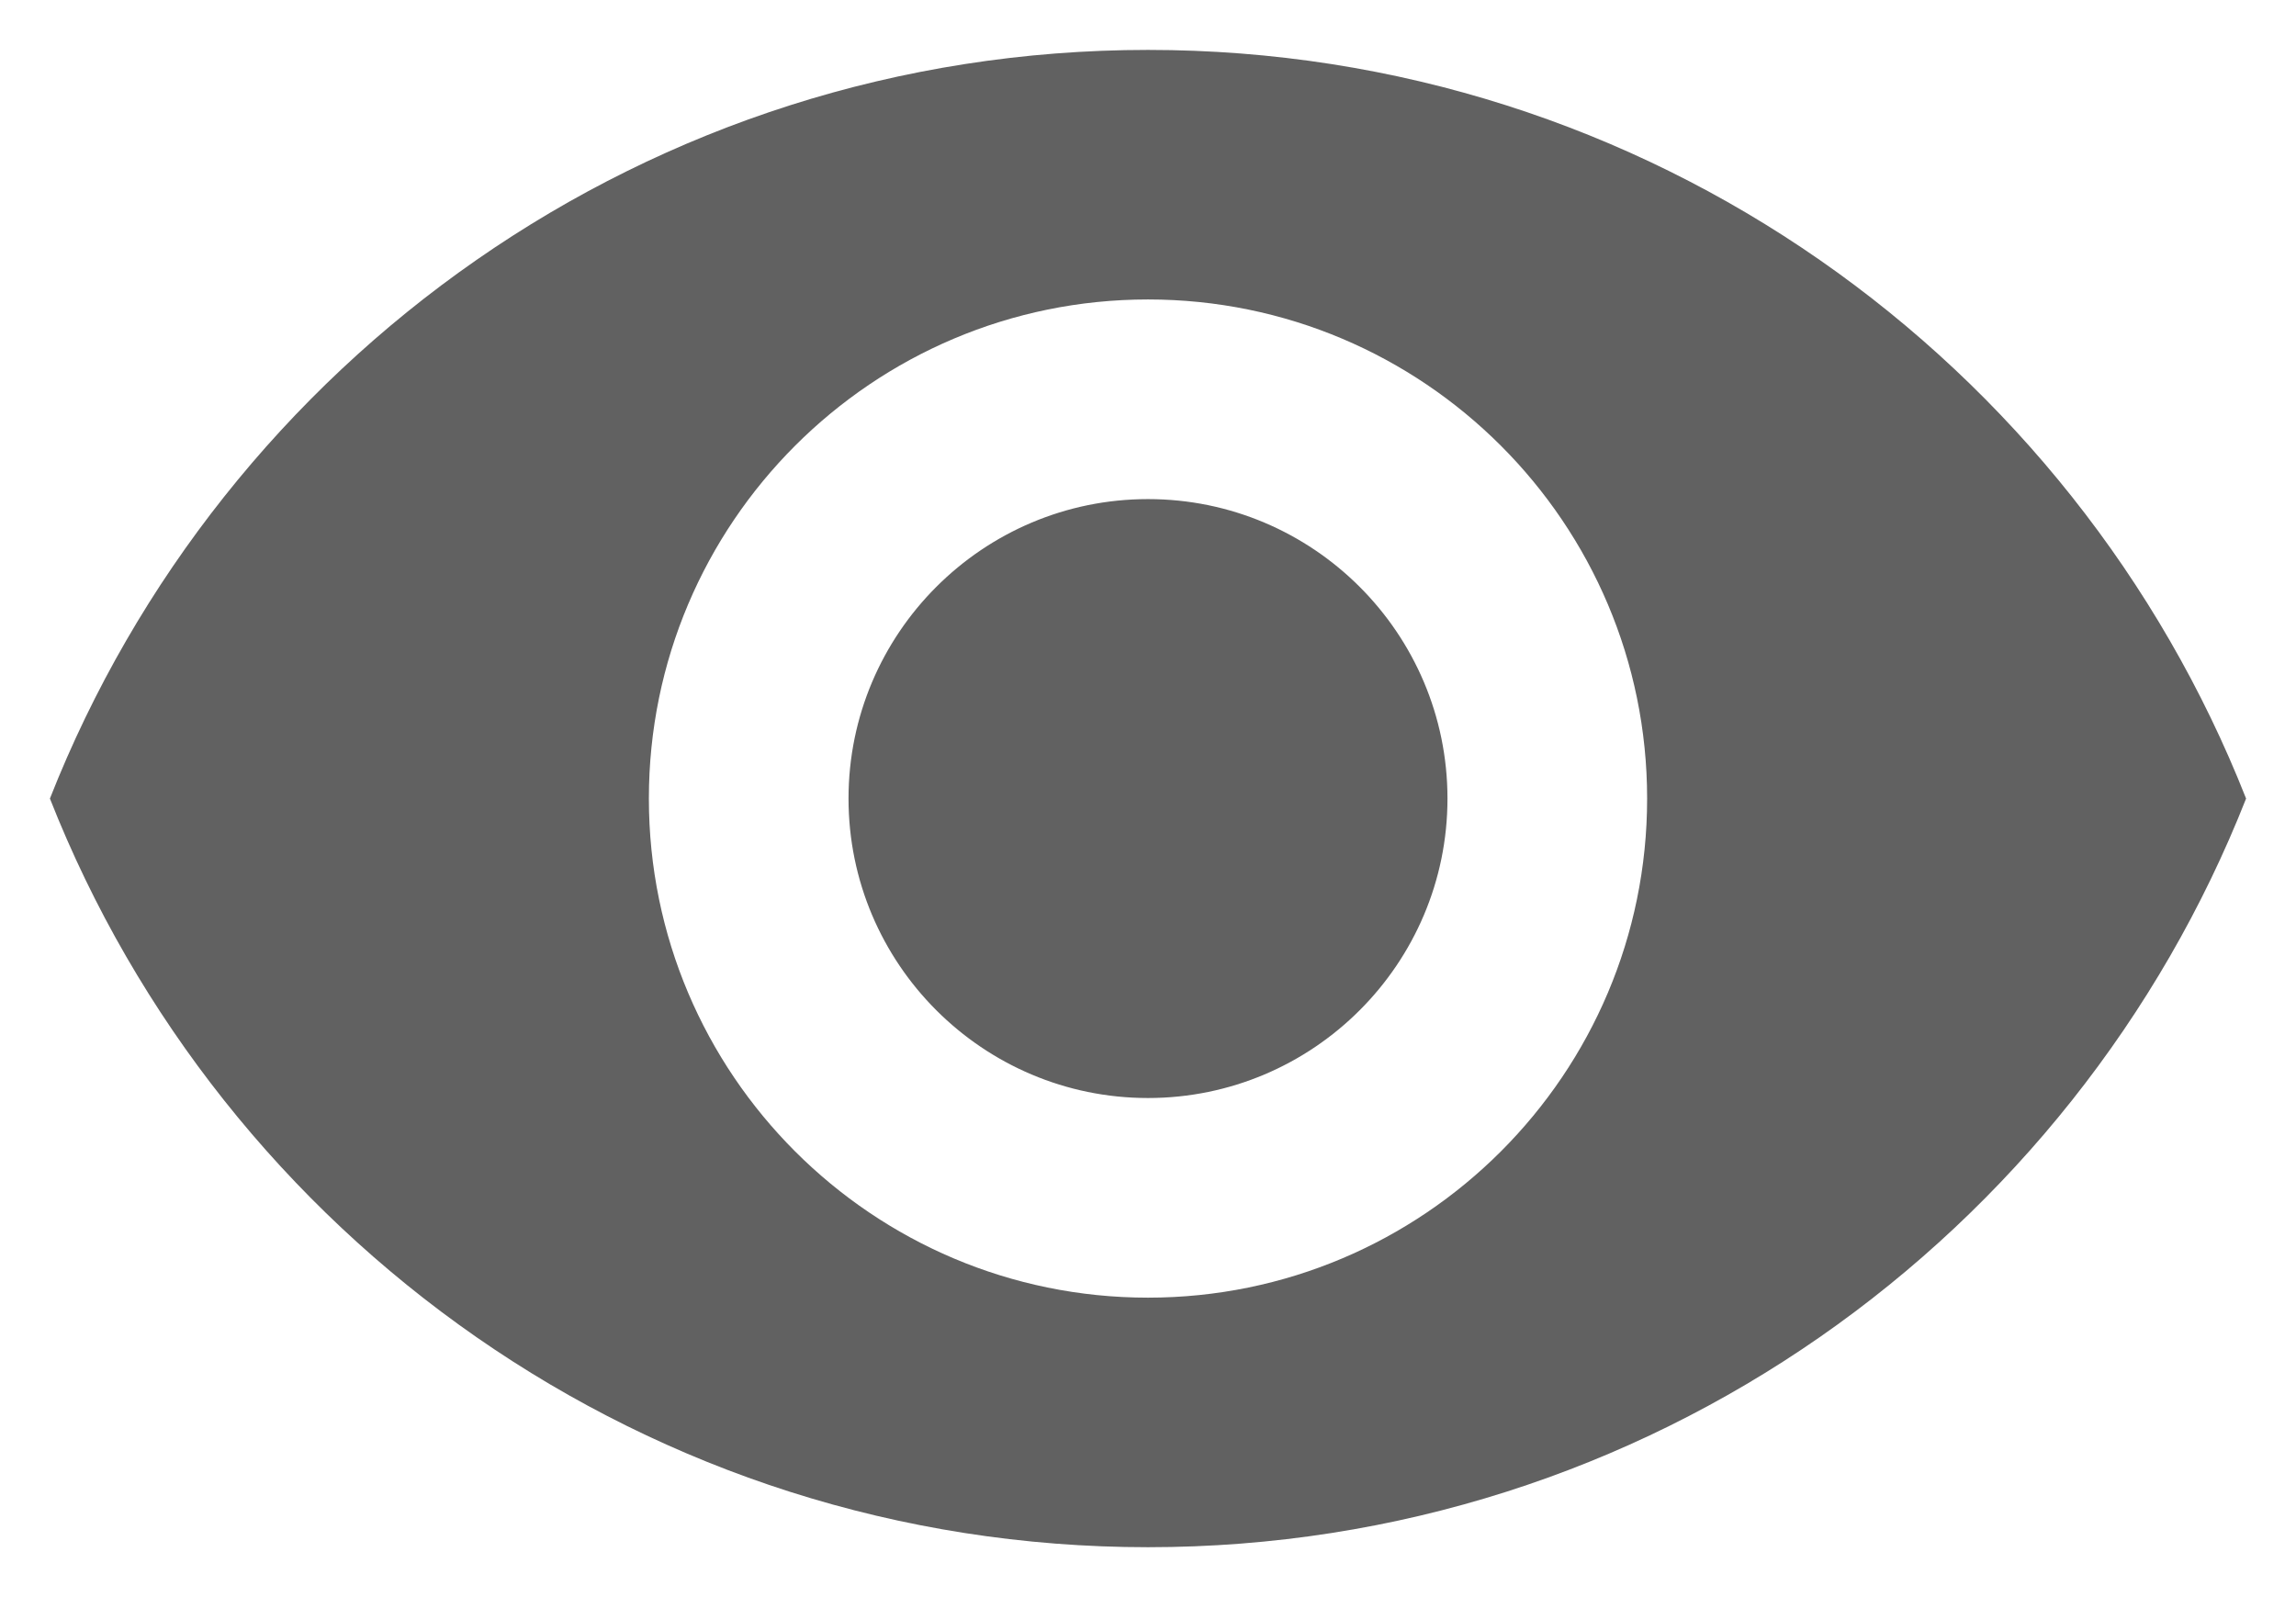 <svg width="23" height="16" viewBox="0 0 23 16" fill="none" xmlns="http://www.w3.org/2000/svg">
<path d="M11.5 0.5C6.5 0.5 2.23 3.61 0.5 8C2.23 12.39 6.5 15.5 11.5 15.5C16.505 15.5 20.77 12.39 22.5 8C20.77 3.61 16.505 0.5 11.5 0.5ZM11.5 13C8.74 13 6.5 10.76 6.5 8C6.5 5.24 8.74 3 11.5 3C14.26 3 16.5 5.24 16.5 8C16.5 10.76 14.26 13 11.5 13ZM11.5 5C9.845 5 8.5 6.345 8.5 8C8.5 9.655 9.845 11 11.5 11C13.155 11 14.5 9.655 14.5 8C14.5 6.345 13.155 5 11.5 5Z" fill="#616161"/>
</svg>
